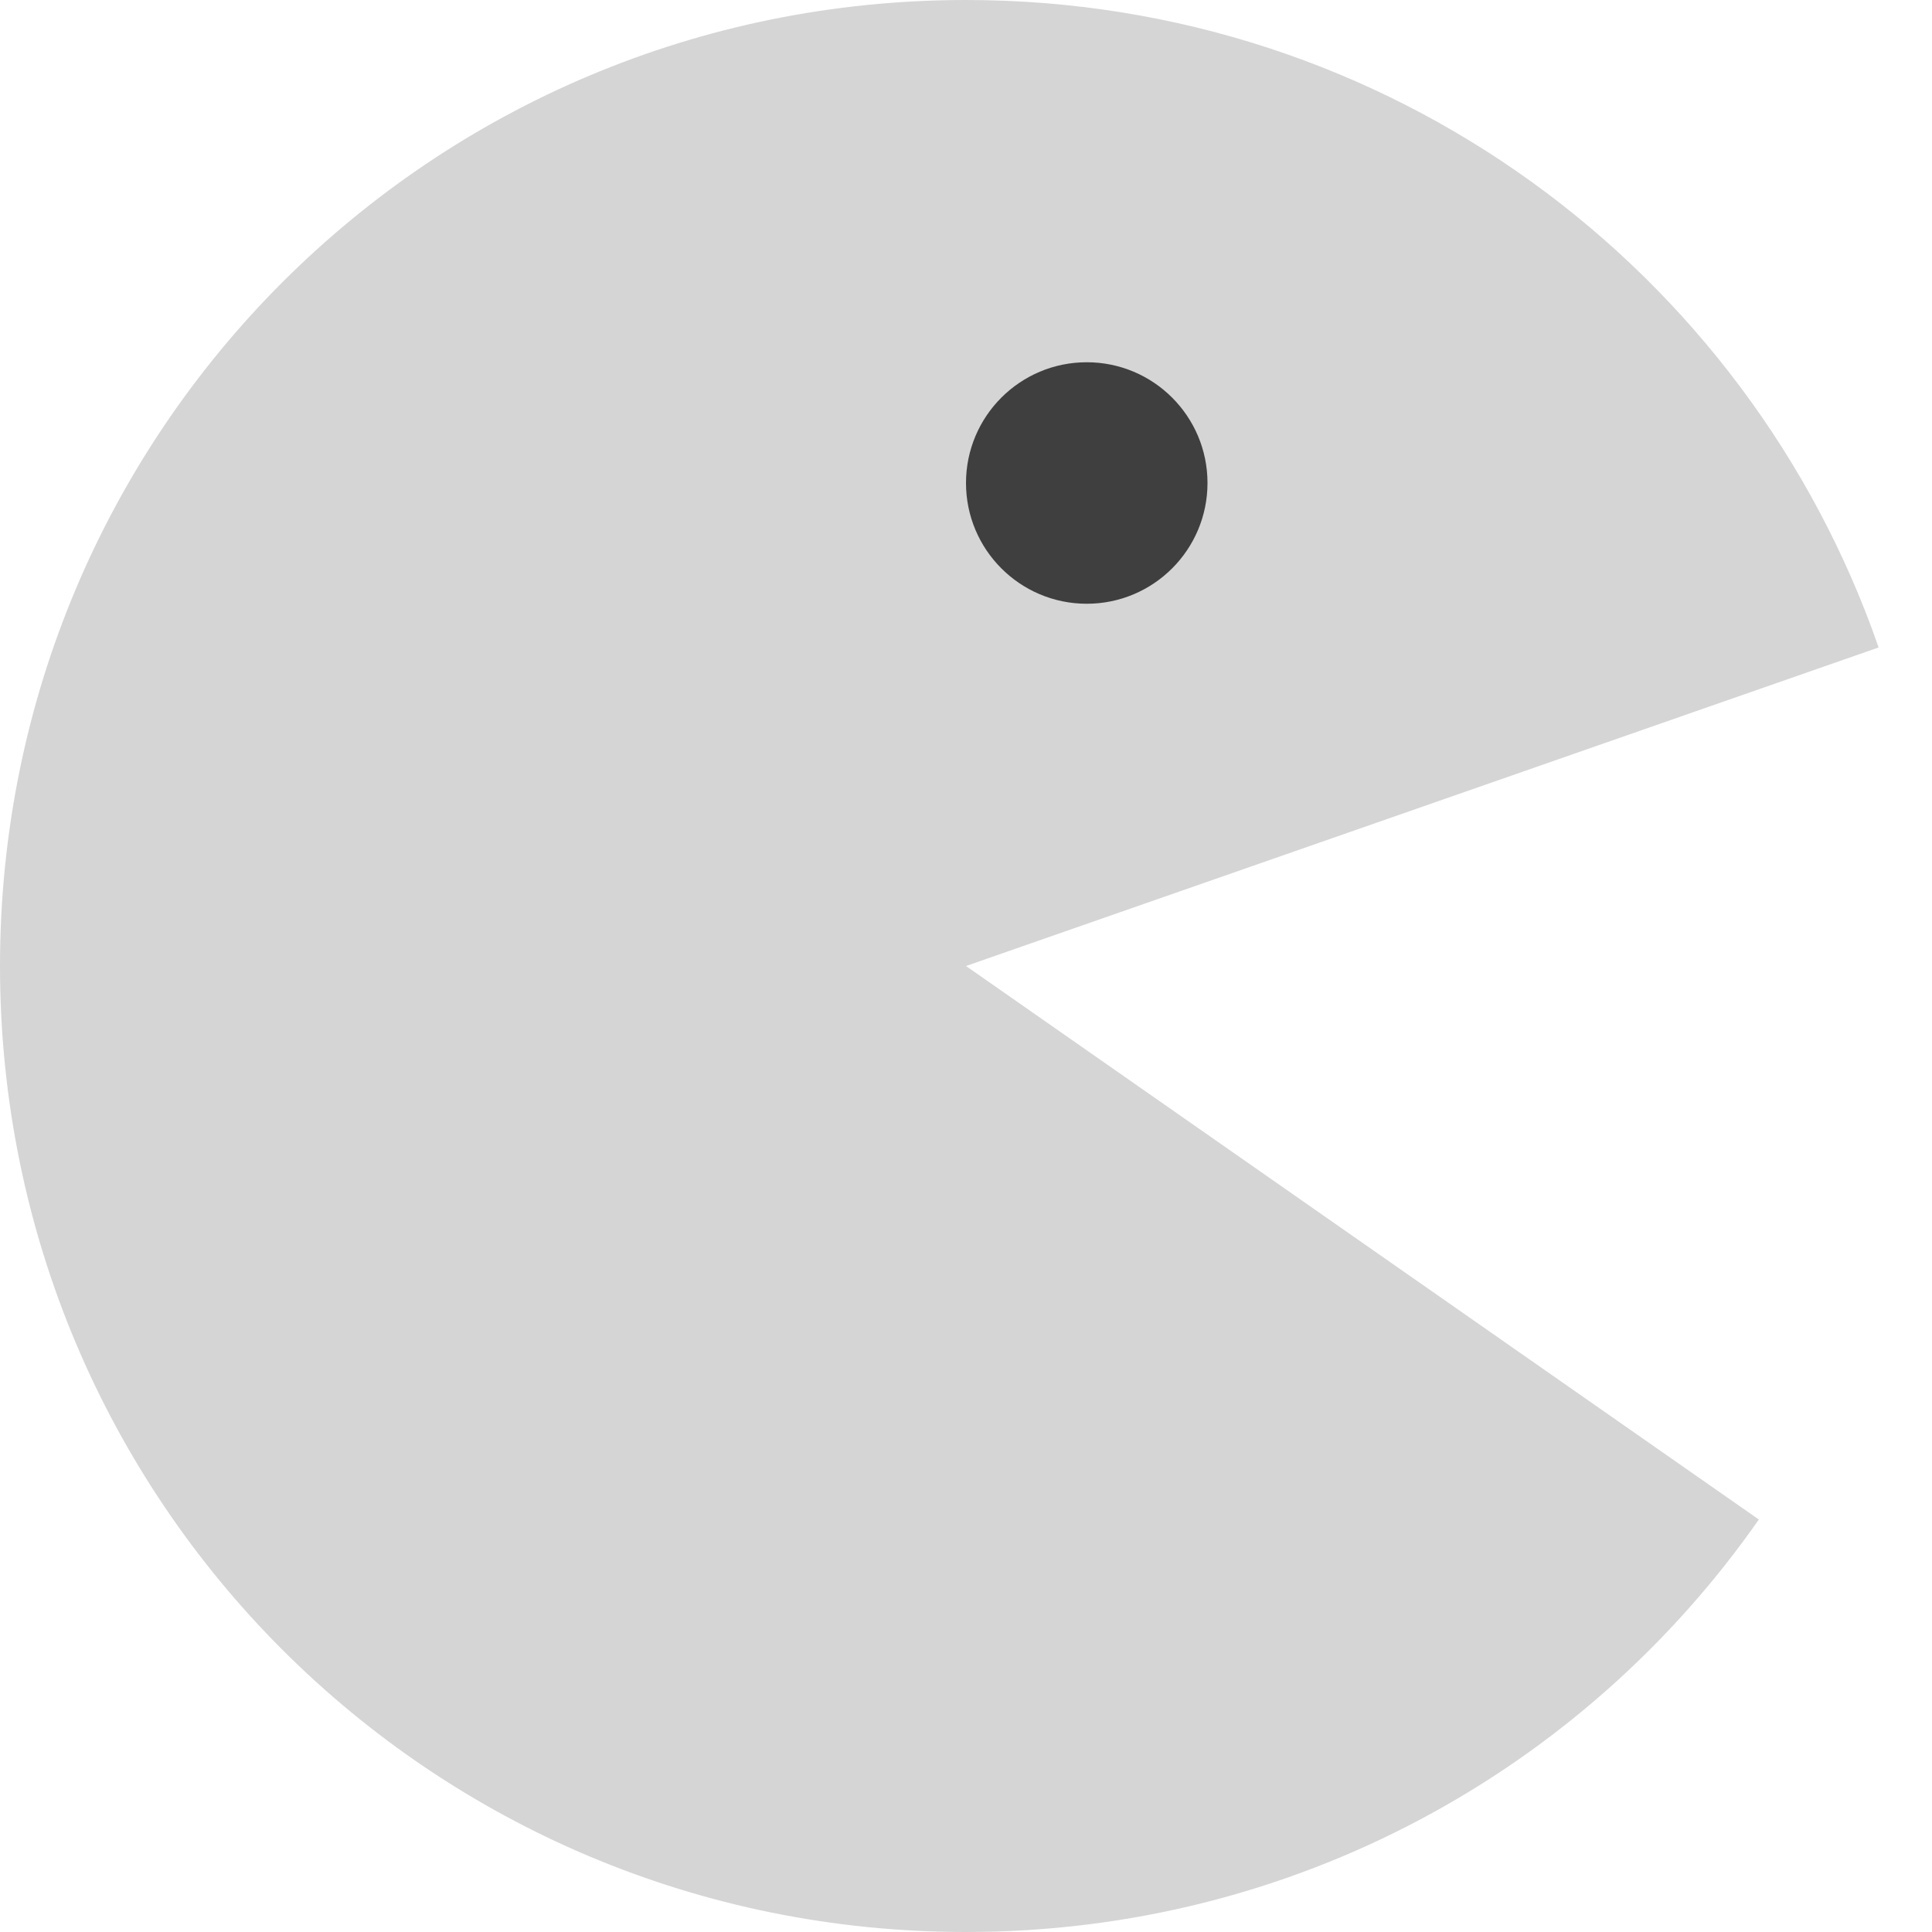 <svg xmlns="http://www.w3.org/2000/svg" width="16" height="16" version="1">
 <path fill="#d5d5d5" d="m8-4e-8c-4.432 0-8 3.568-8 8-4e-8 4.432 3.568 8 8 8 2.724 0 5.122-1.348 6.566-3.416l-6.566-4.584 7.558-2.638c-1.085-3.128-4.052-5.362-7.558-5.362z"/>
 <circle fill="#3f3f3f" cx="9" cy="4" r="1"/>
</svg>
